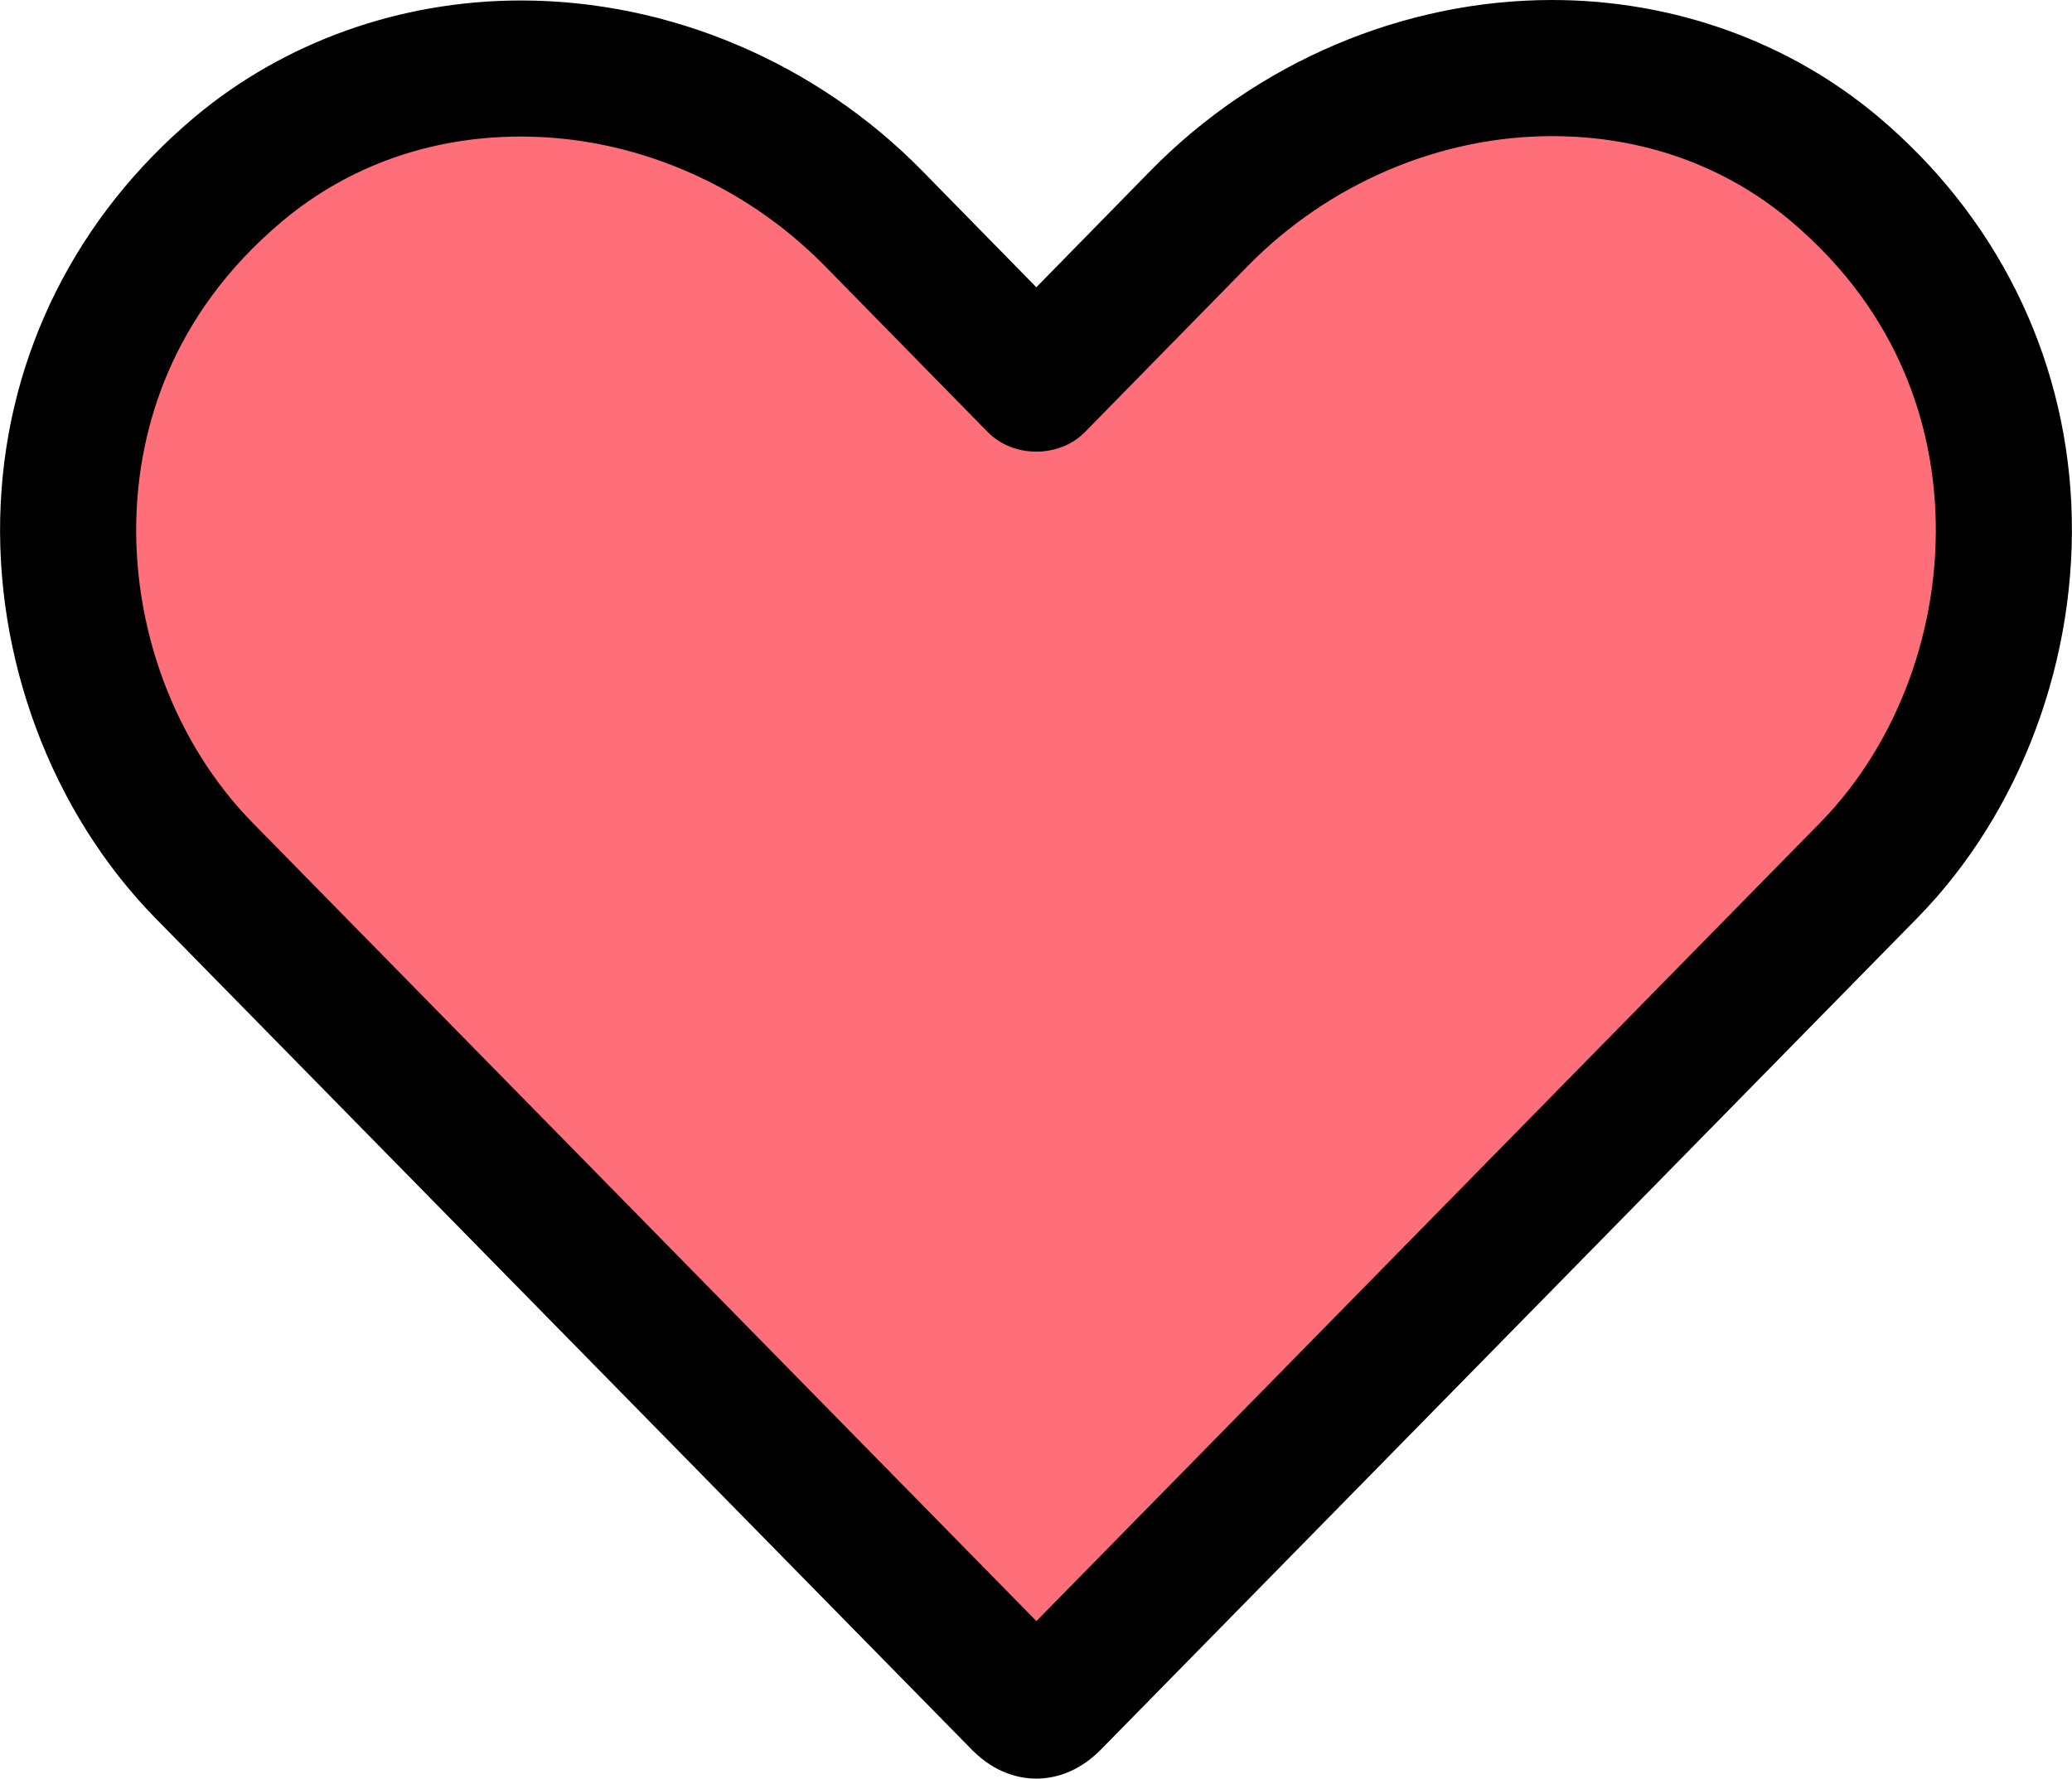 <svg xmlns="http://www.w3.org/2000/svg" xmlns:xlink="http://www.w3.org/1999/xlink" width="30.432" height="26.129" viewBox="0 0 30.432 26.129" enable-background="new 0 0 30.432 26.129"><g id="Layer_1"><g><path fill="#ff6f7a" d="M27.444 12.79l-11.99 12.216c-.164.164-.301.164-.465.0L2.999 12.79C.503 10.247-.002 5.435 3.498 2.488c2.659-2.235 6.761-1.9 9.331.718l2.393 2.44 2.393-2.44c2.584-2.632 6.686-2.953 9.331-.725C30.438 5.428 29.918 10.268 27.444 12.79v0z"/><path d="M15.221 26.129c-.239.0-.596-.072-.939-.416L2.285 13.491c-1.532-1.562-2.383-3.838-2.275-6.089.105-2.206 1.115-4.223 2.844-5.678 1.318-1.107 3.021-1.717 4.798-1.717 2.184.0 4.331.911 5.89 2.5l1.679 1.713L16.9 2.506C18.463.913 20.613.0 22.796.0c1.776.0 3.479.61 4.792 1.717 1.724 1.454 2.73 3.472 2.834 5.683.106 2.259-.74 4.536-2.266 6.09l-11.99 12.216C15.817 26.057 15.46 26.129 15.221 26.129zM7.652 2.006c-1.326.0-2.54.432-3.511 1.248-1.664 1.4-2.079 3.08-2.134 4.243-.081 1.705.556 3.422 1.706 4.593l11.509 11.725L26.73 12.089c1.143-1.164 1.776-2.882 1.695-4.595-.055-1.167-.468-2.851-2.125-4.248C25.333 2.431 24.121 2 22.796 2c-1.65.0-3.279.695-4.469 1.907l-2.392 2.44c-.376.384-1.052.384-1.428.0l-2.393-2.44C10.929 2.699 9.302 2.006 7.652 2.006z"/></g></g><g id="Layer_2"/></svg>